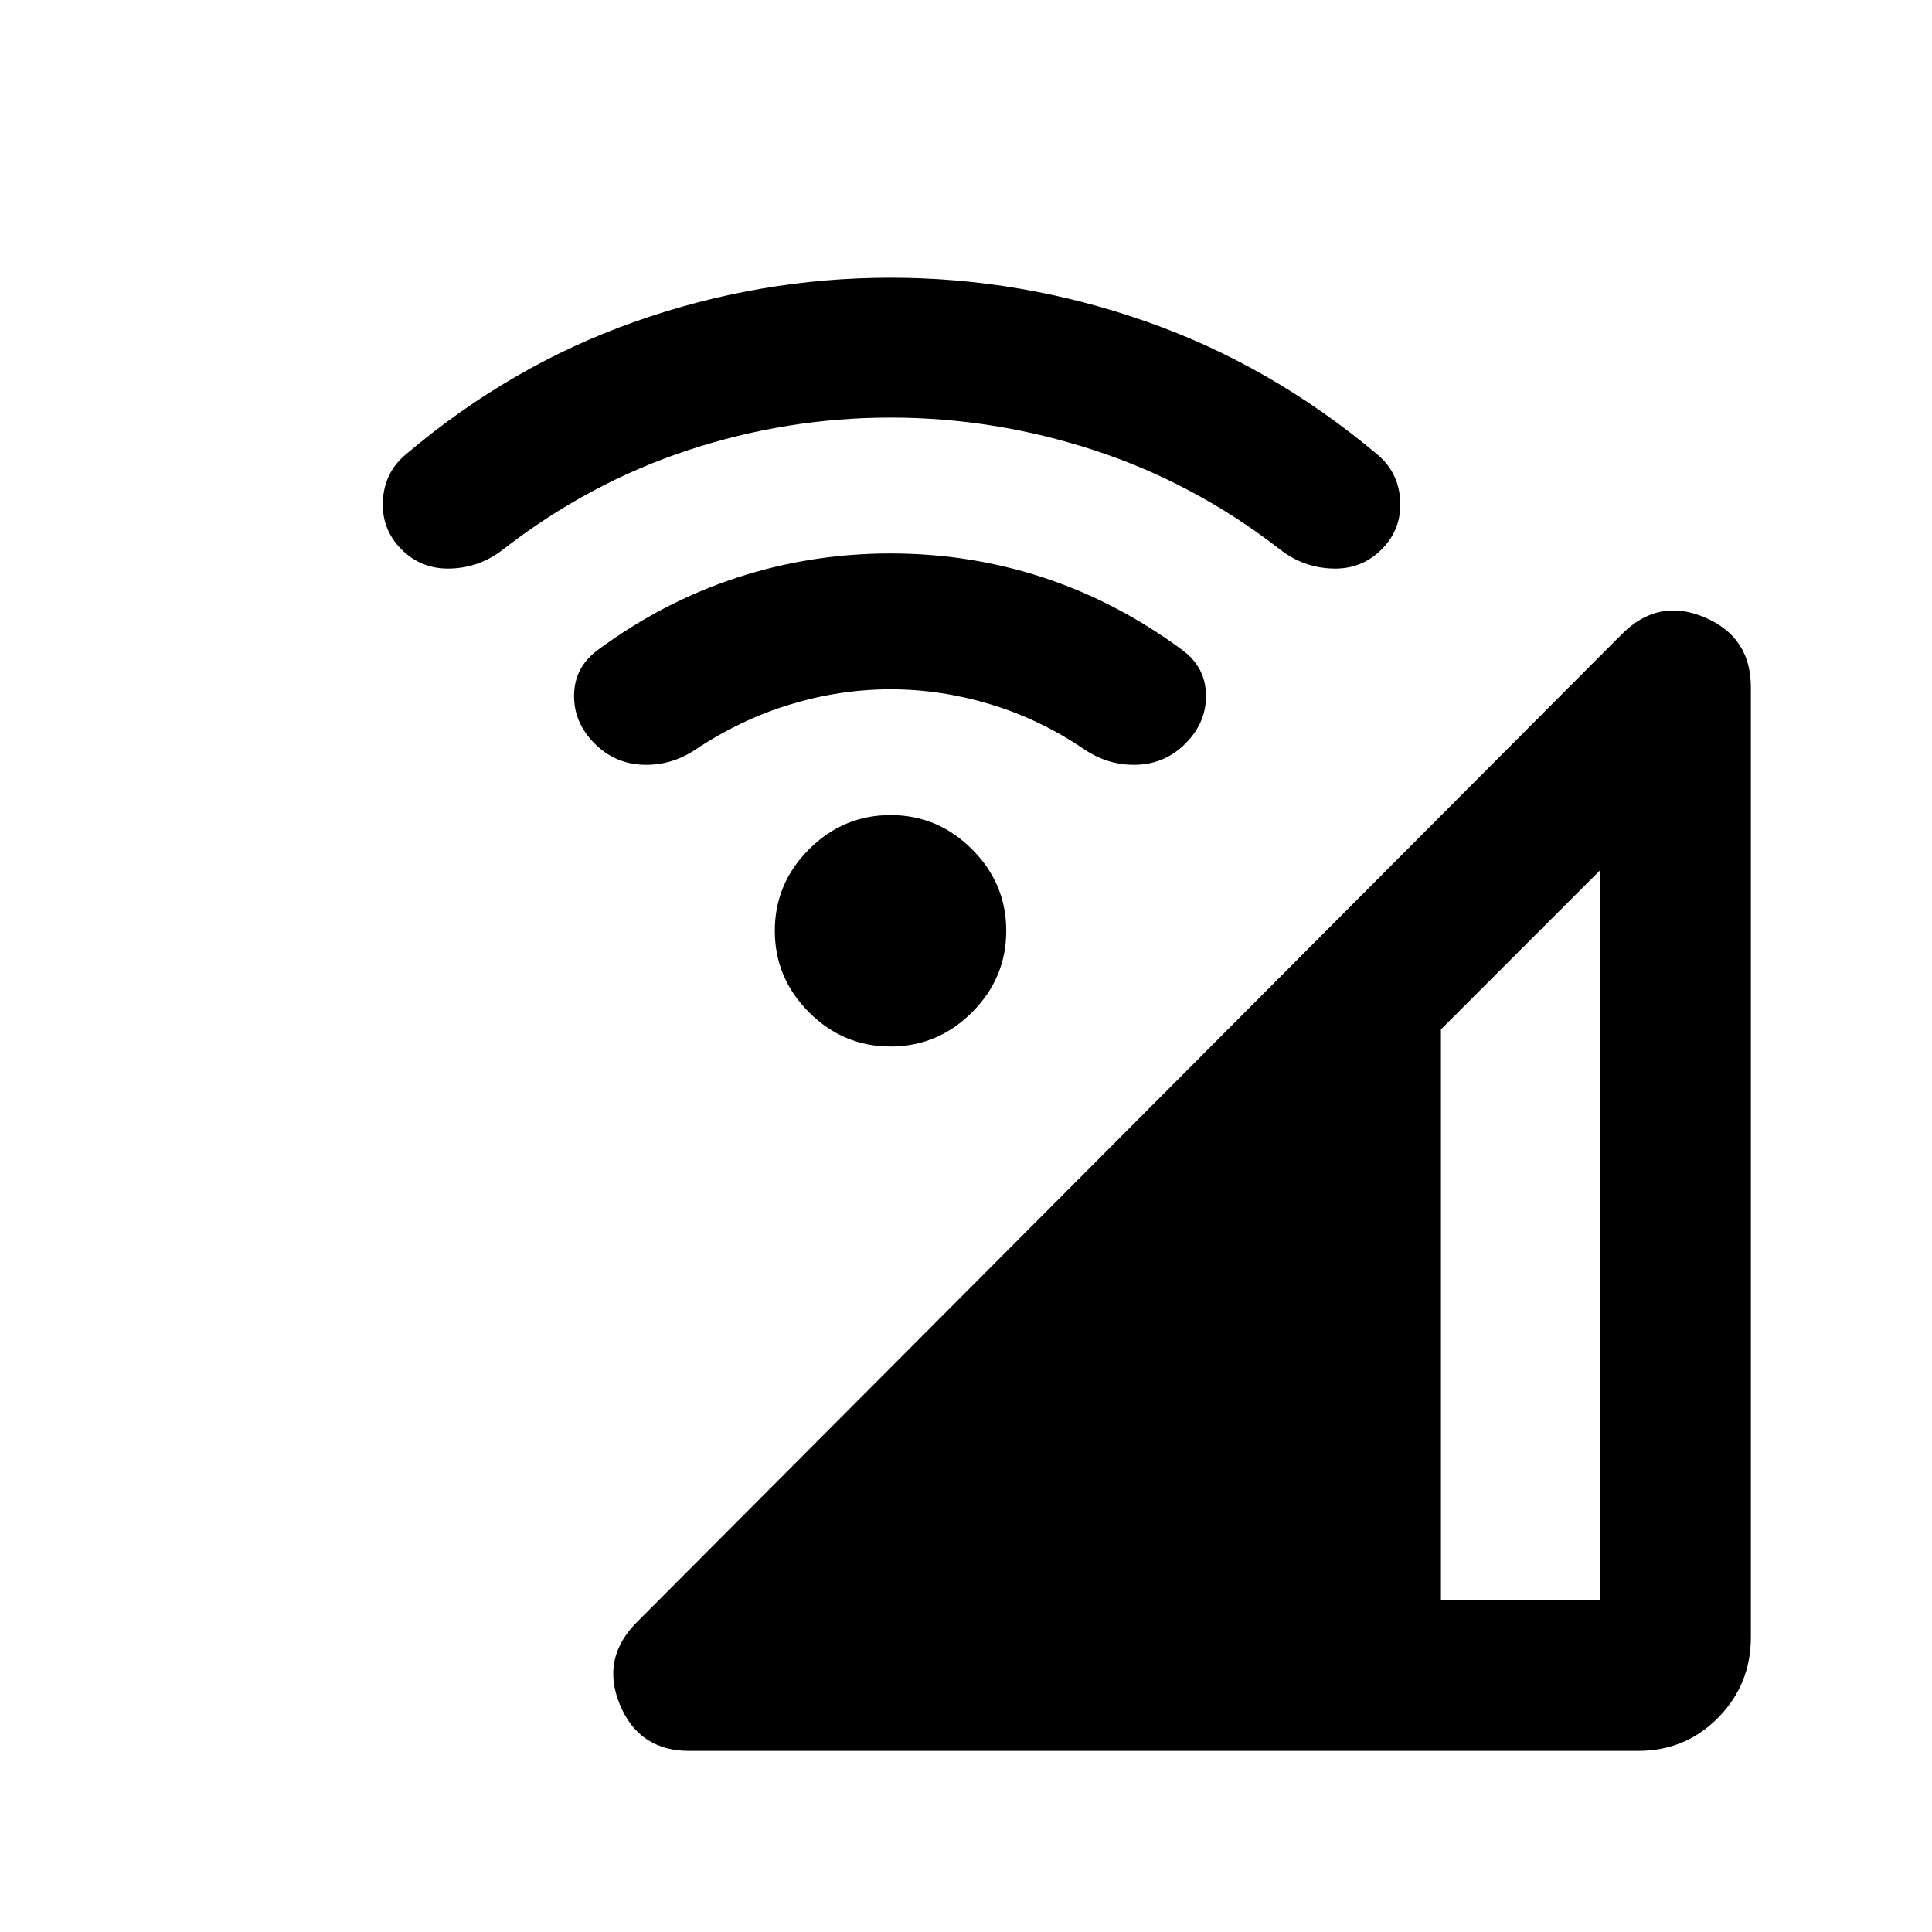 <svg xmlns="http://www.w3.org/2000/svg" height="24" viewBox="0 -960 960 960" width="24"><path d="M342.5-90q-25 0-34.5-23t8.5-41L806-645q18-18 41-8.25t23 34.75v472q0 23.5-16.25 40T814-90H342.5ZM716-165h79v-362.5l-79 79V-165ZM442.5-440q-23.5 0-40.5-17t-17-40.5q0-23.5 17-40.5t40.5-17q23.5 0 40.5 17t17 40.5q0 23.5-17 40.5t-40.5 17Zm0-177.5q-25 0-49.75 7.5t-47.25 22.5q-12 8-26 7.5t-24-10.5Q285-601 285.25-614.75T297-637q32.5-24 69.25-36t76.25-12q39.5 0 76 12t69 36q11.5 8.5 11.75 22.25T589-590.5q-10 10-24 10.5t-26-7.5q-22-15-46.75-22.5t-49.75-7.5Zm0-135q-51.5 0-100.75 16.25T250-687q-11.5 9-26 9.5t-24.5-9.5q-10-10-9.25-24.25T202-734.5q52-44 113.75-65.75T442.5-822q65 0 127 21.75T684-734.5q11 9 11.75 23.25T686.5-687q-10 10-24.5 9.5t-26-9.5q-42.5-33-92.25-49.25T442.5-752.5Z"/></svg>